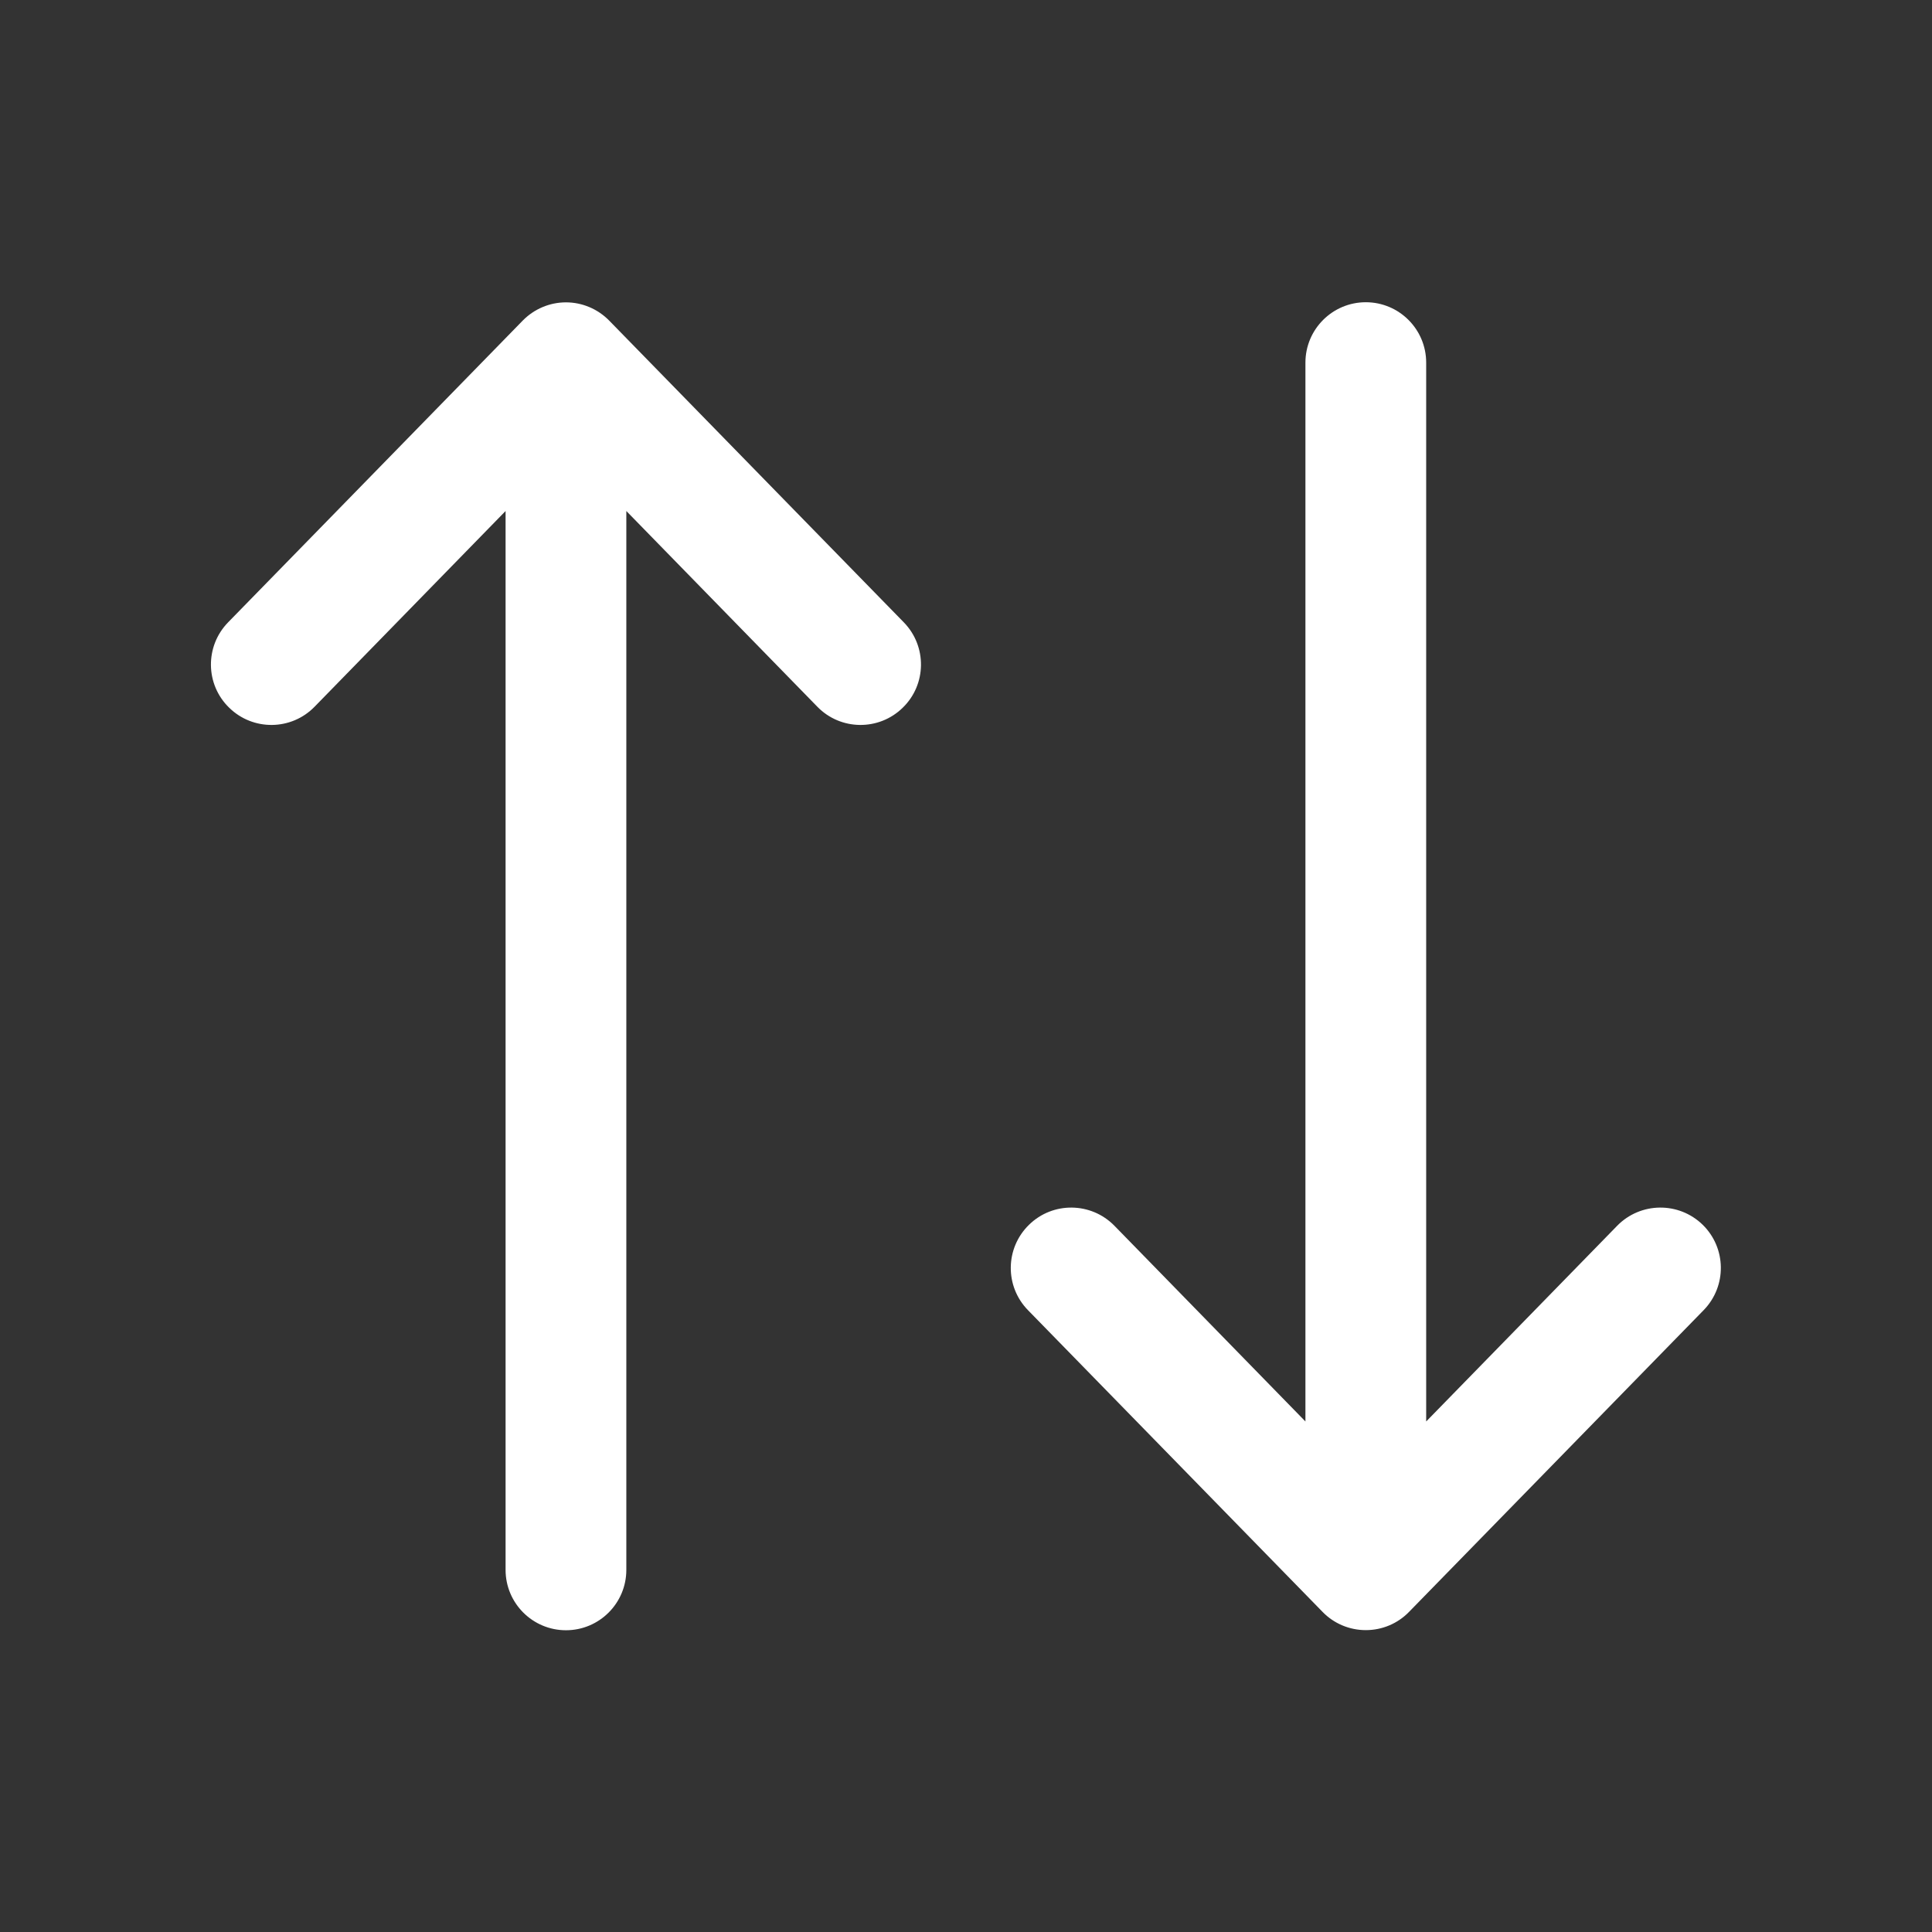 <svg width="16" height="16" viewBox="0 0 16 16" fill="none" xmlns="http://www.w3.org/2000/svg">
<rect x="0" y="0" width="16" height="16" fill="#333333" stroke="none"/>
<path fill-rule="evenodd" clip-rule="evenodd" d="M1.889 5.154C1.696 5.352 1.7 5.669 1.898 5.861C2.095 6.054 2.412 6.051 2.605 5.853L4.187 4.232V13.001C4.187 13.277 4.411 13.501 4.687 13.501C4.963 13.501 5.187 13.277 5.187 13.001V4.232L6.769 5.853C6.962 6.051 7.279 6.054 7.476 5.861C7.674 5.669 7.678 5.352 7.485 5.154L5.045 2.655C4.951 2.559 4.822 2.504 4.687 2.504C4.552 2.504 4.423 2.559 4.329 2.655L1.889 5.154ZM8.513 10.85C8.32 10.652 8.324 10.336 8.522 10.143C8.719 9.95 9.036 9.954 9.229 10.151L10.811 11.772V3.003C10.811 2.727 11.035 2.503 11.311 2.503C11.587 2.503 11.811 2.727 11.811 3.003V11.772L13.393 10.151C13.586 9.954 13.903 9.95 14.101 10.143C14.298 10.336 14.302 10.652 14.109 10.85L11.669 13.349C11.575 13.446 11.446 13.5 11.311 13.5C11.176 13.5 11.047 13.446 10.953 13.349L8.513 10.85Z" fill="white"/>
</svg>

